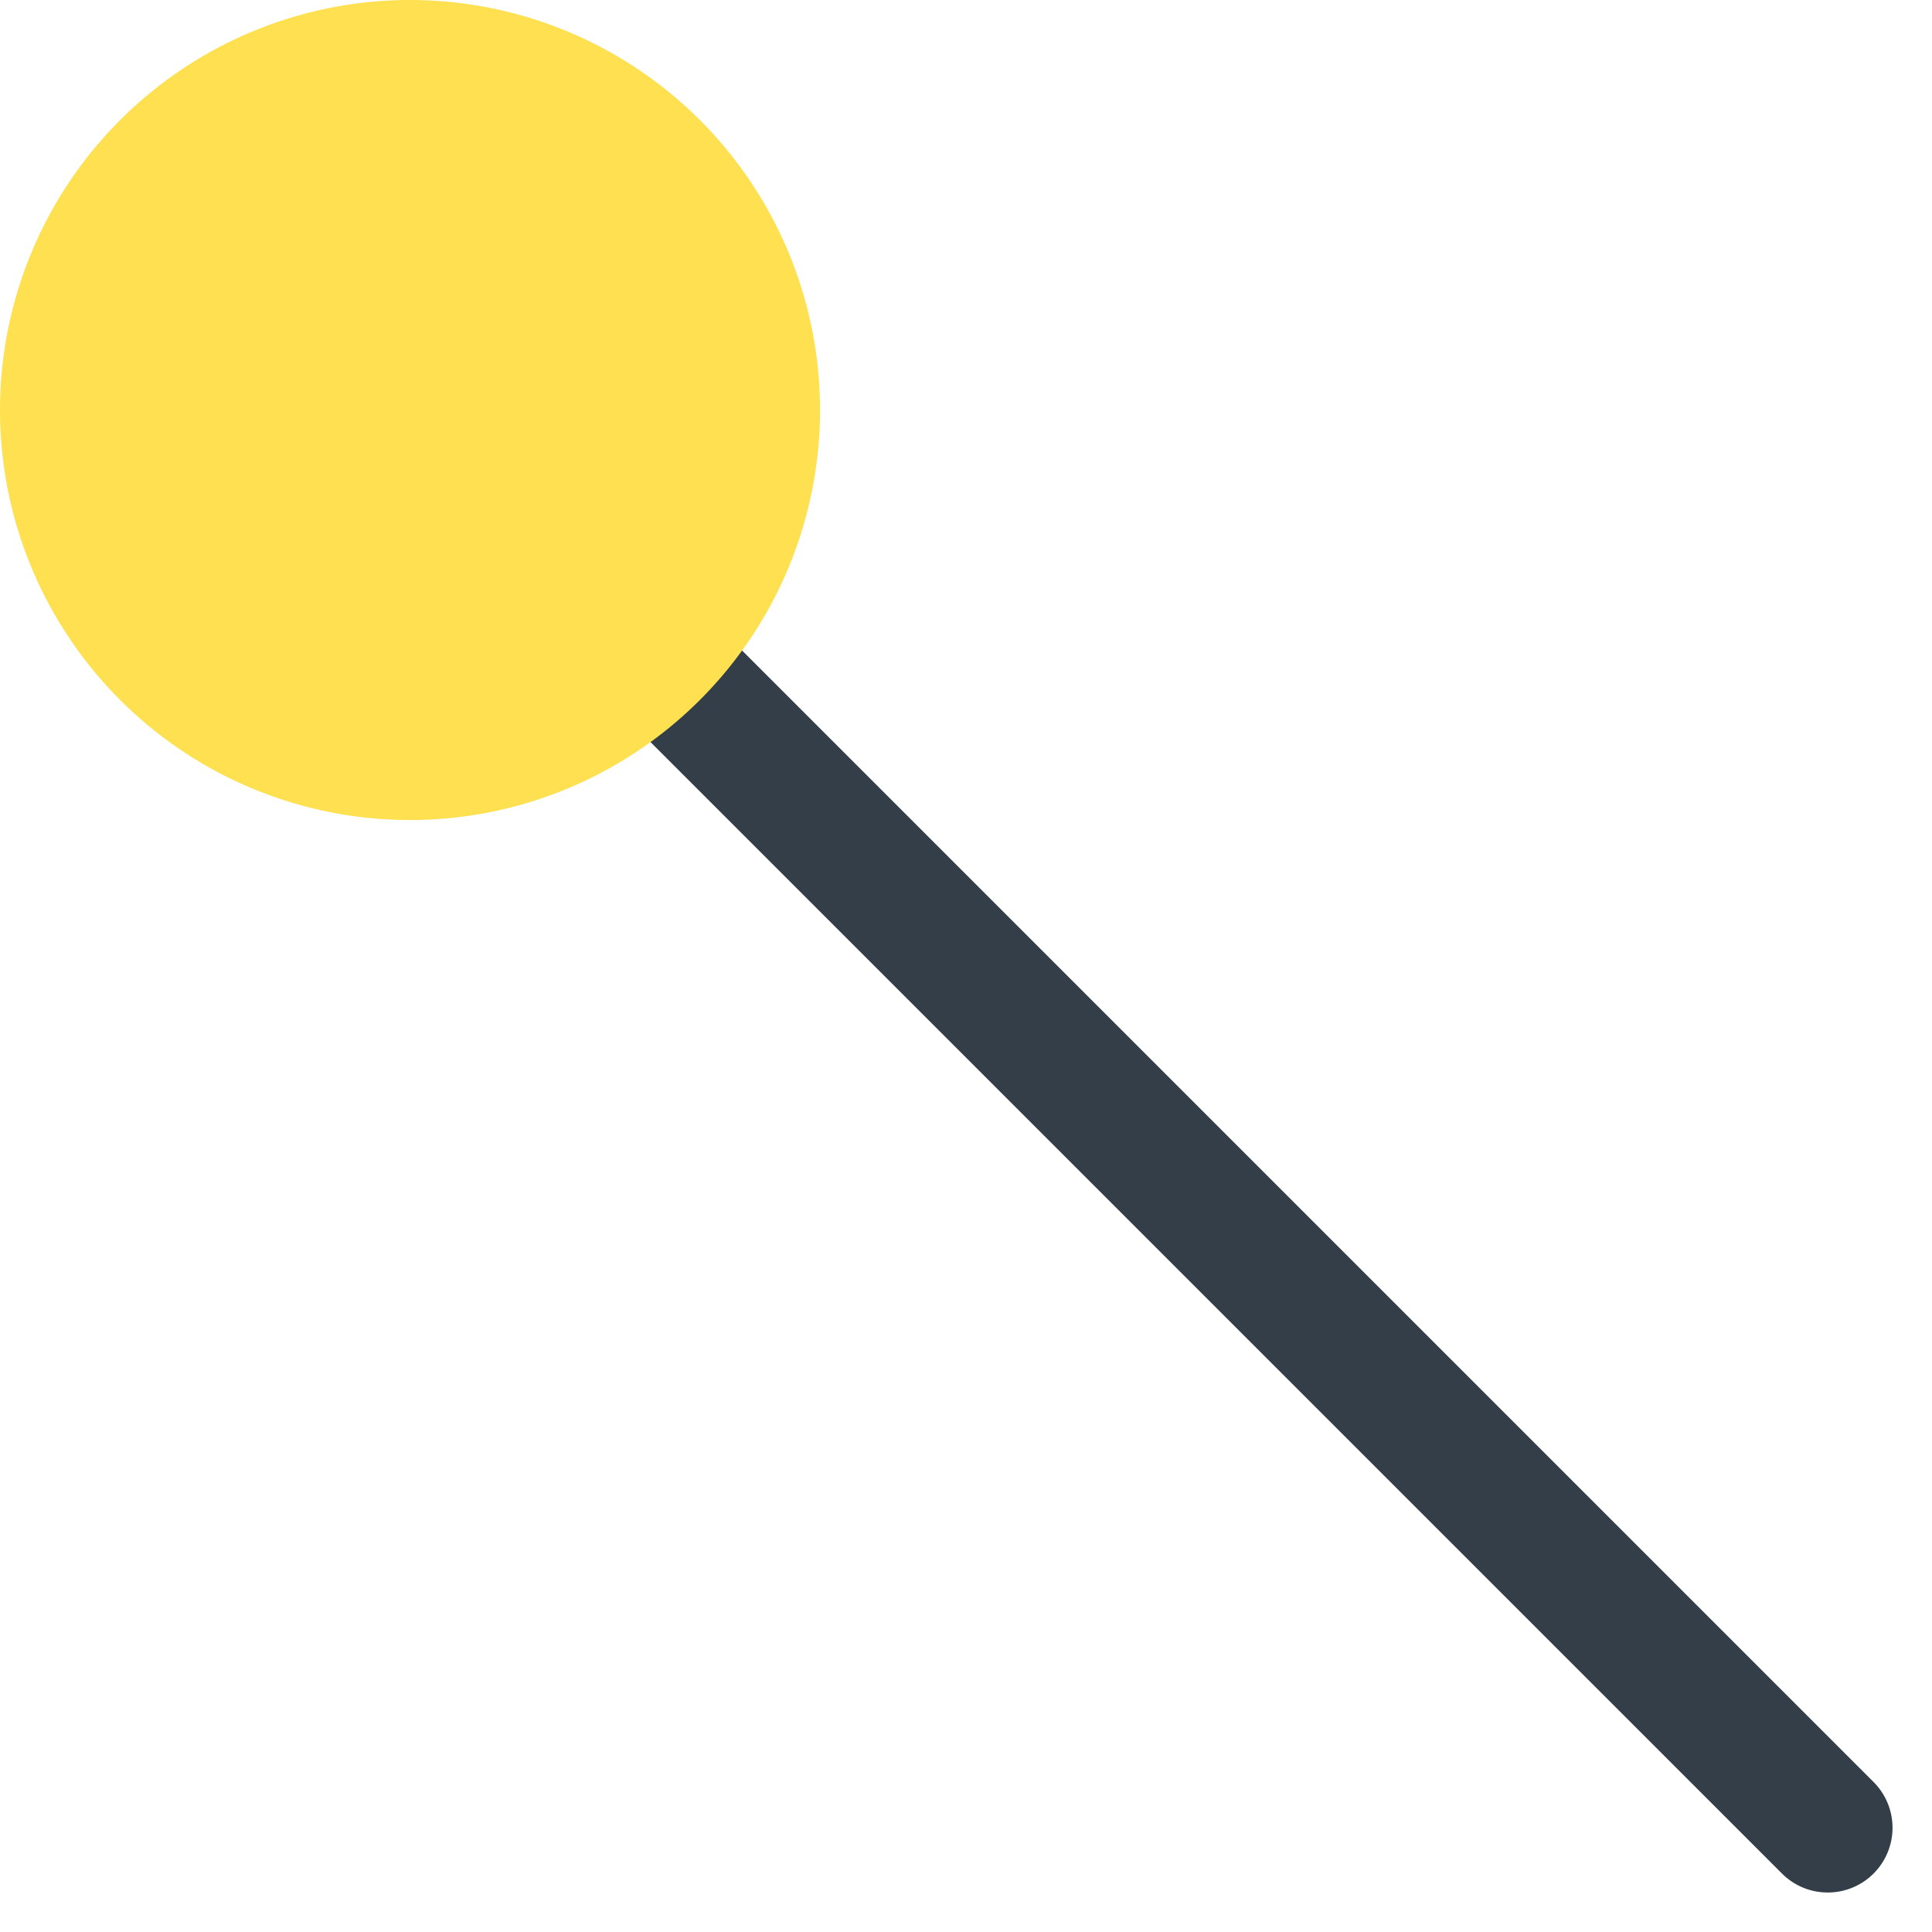 <svg xmlns="http://www.w3.org/2000/svg" fill="none" viewBox="0 0 18 18">
  <path d="M17.029 17.632a.601.601 0 01-.427-.177L3.393 4.246a.603.603 0 11.853-.853l13.21 13.21a.603.603 0 01-.427 1.029z" fill="#333E48"/>
  <path d="M3.82 7.64a3.82 3.82 0 100-7.64 3.82 3.82 0 000 7.64z" fill="#FEE050"/>
</svg>
